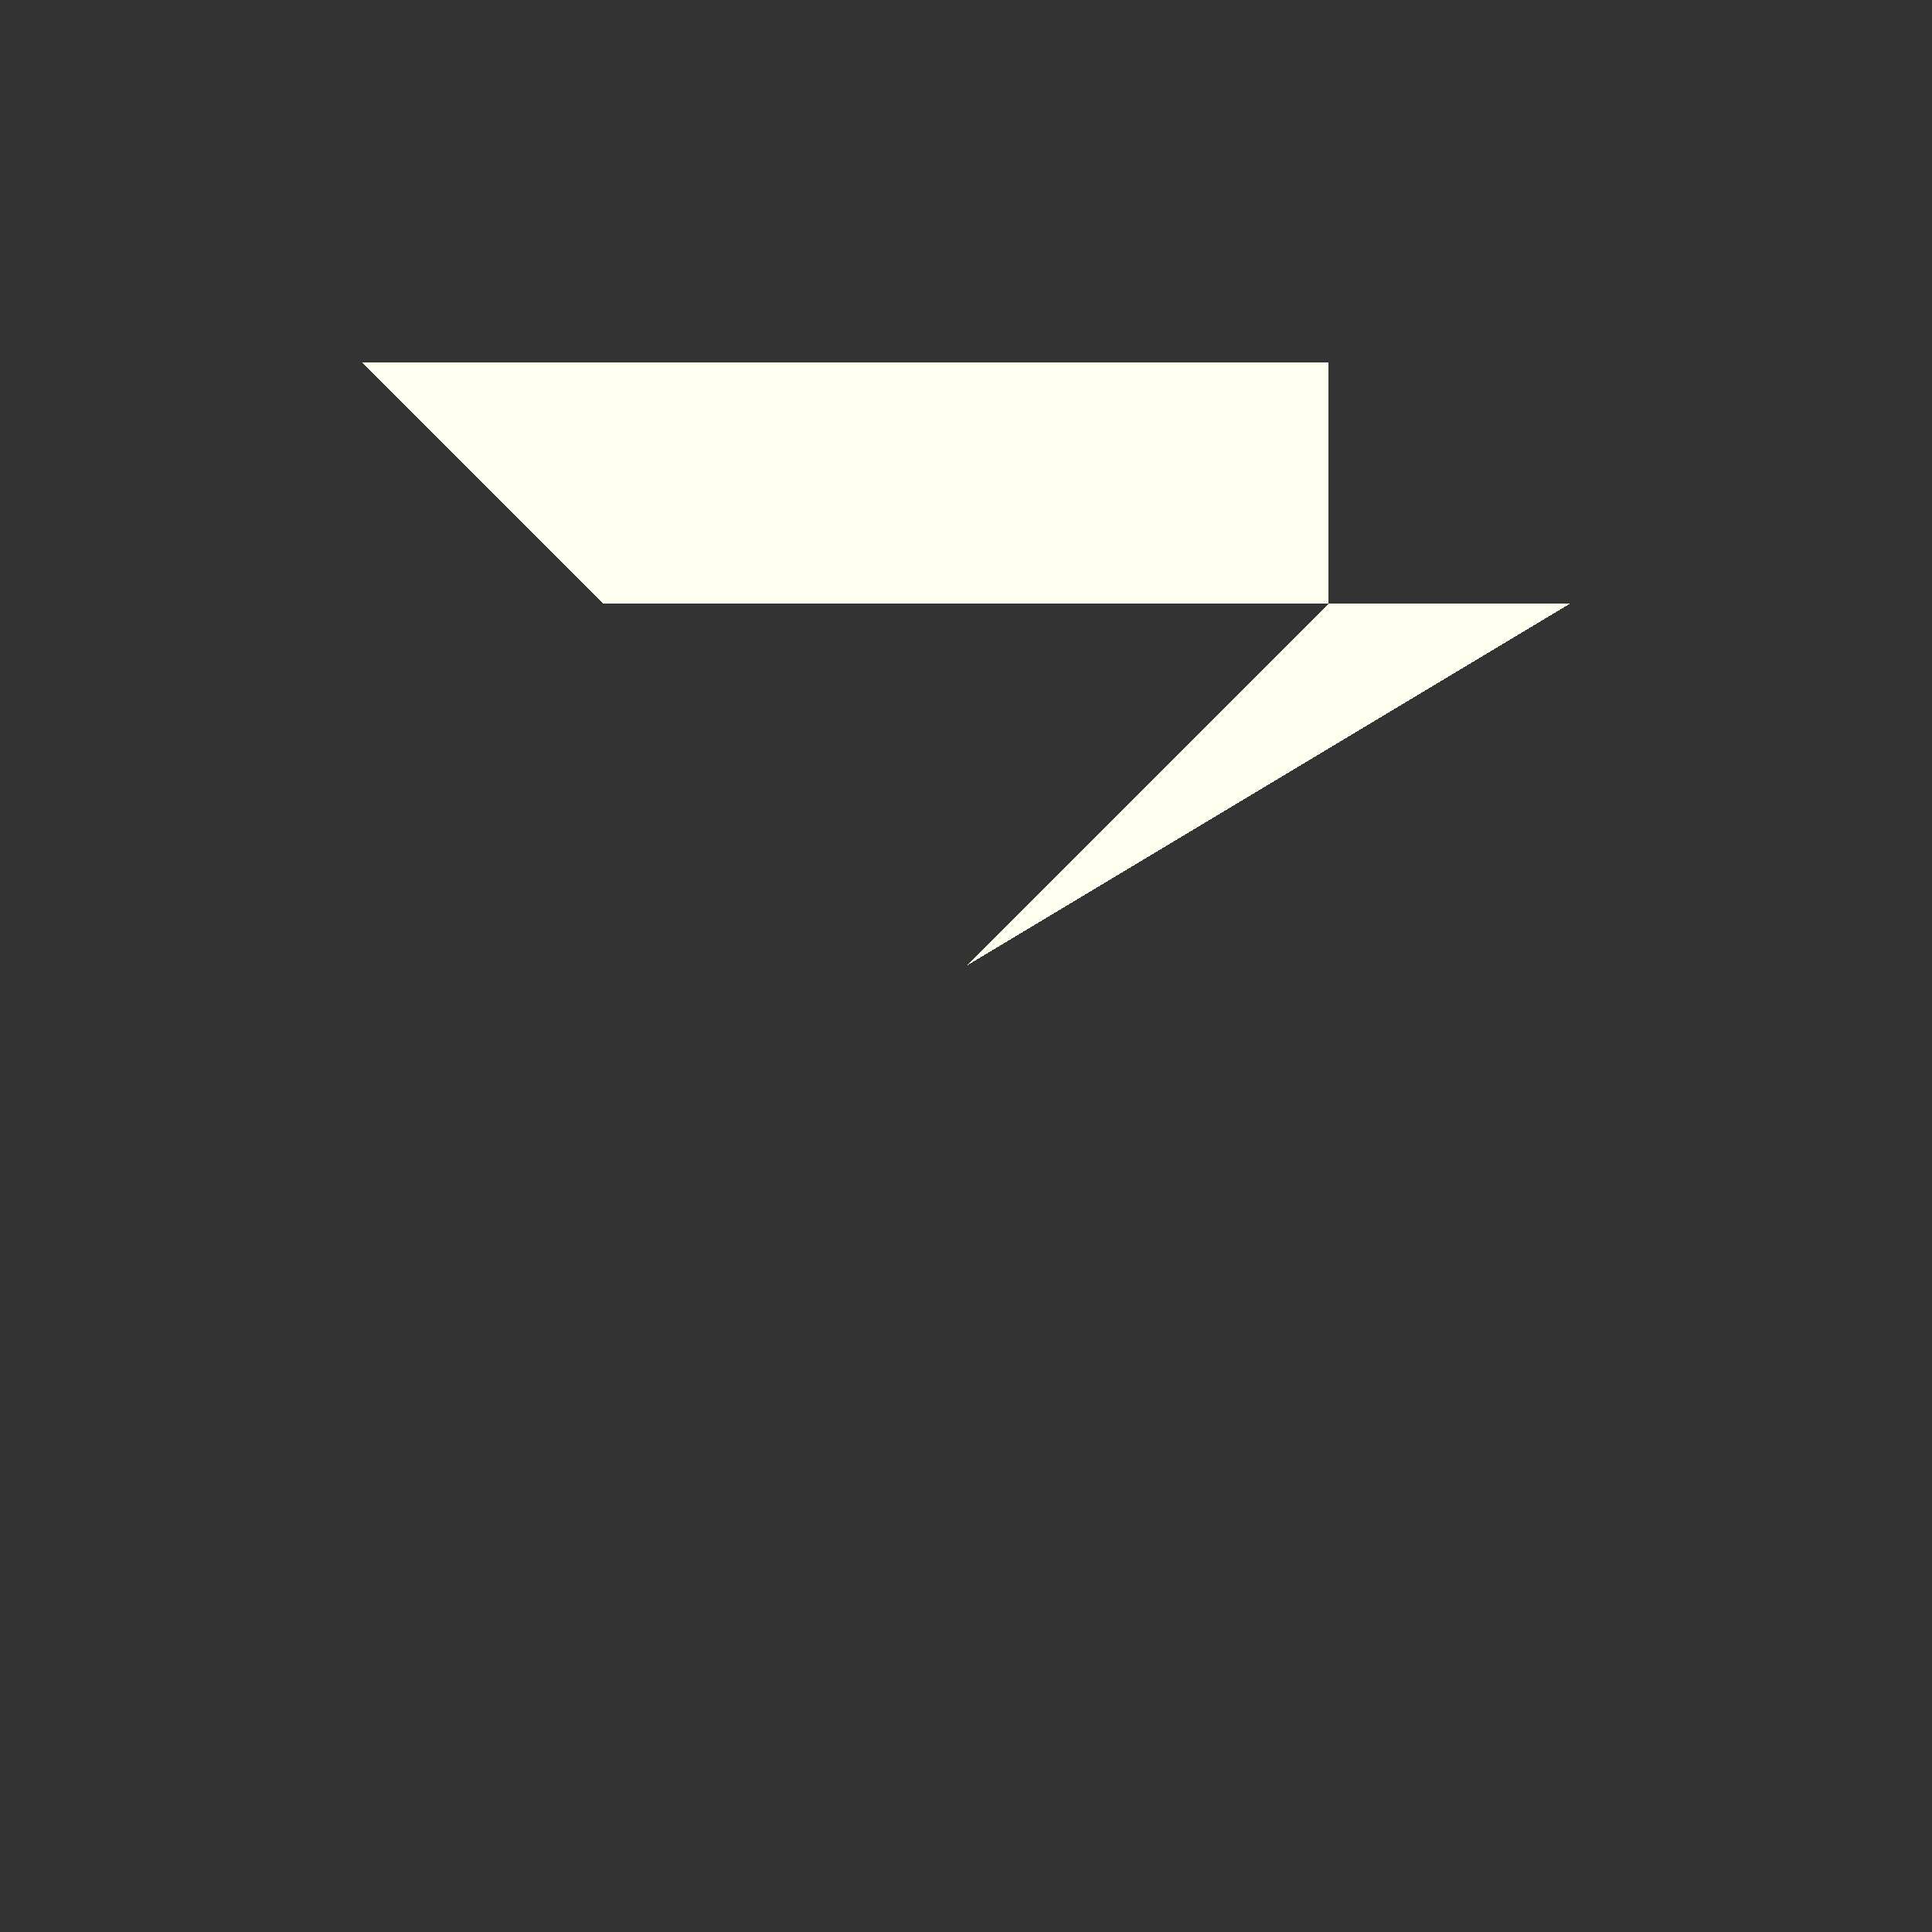 <svg xmlns="http://www.w3.org/2000/svg" class="align-top" height="30" shape-rendering="crispEdges" style="background-color: transparent" viewBox="-8 -8 16 16" width="30">
<rect x="-8" y="-8" width="16" height="16" fill="#333333" stroke="none"/>
<path d="M-5-5L+3-5L+3-3L+5-3L+5+5L+3+5L+3-3L-3-3L-3+5L-5+5" style="fill: #FFFFF0;"></path>
</svg>